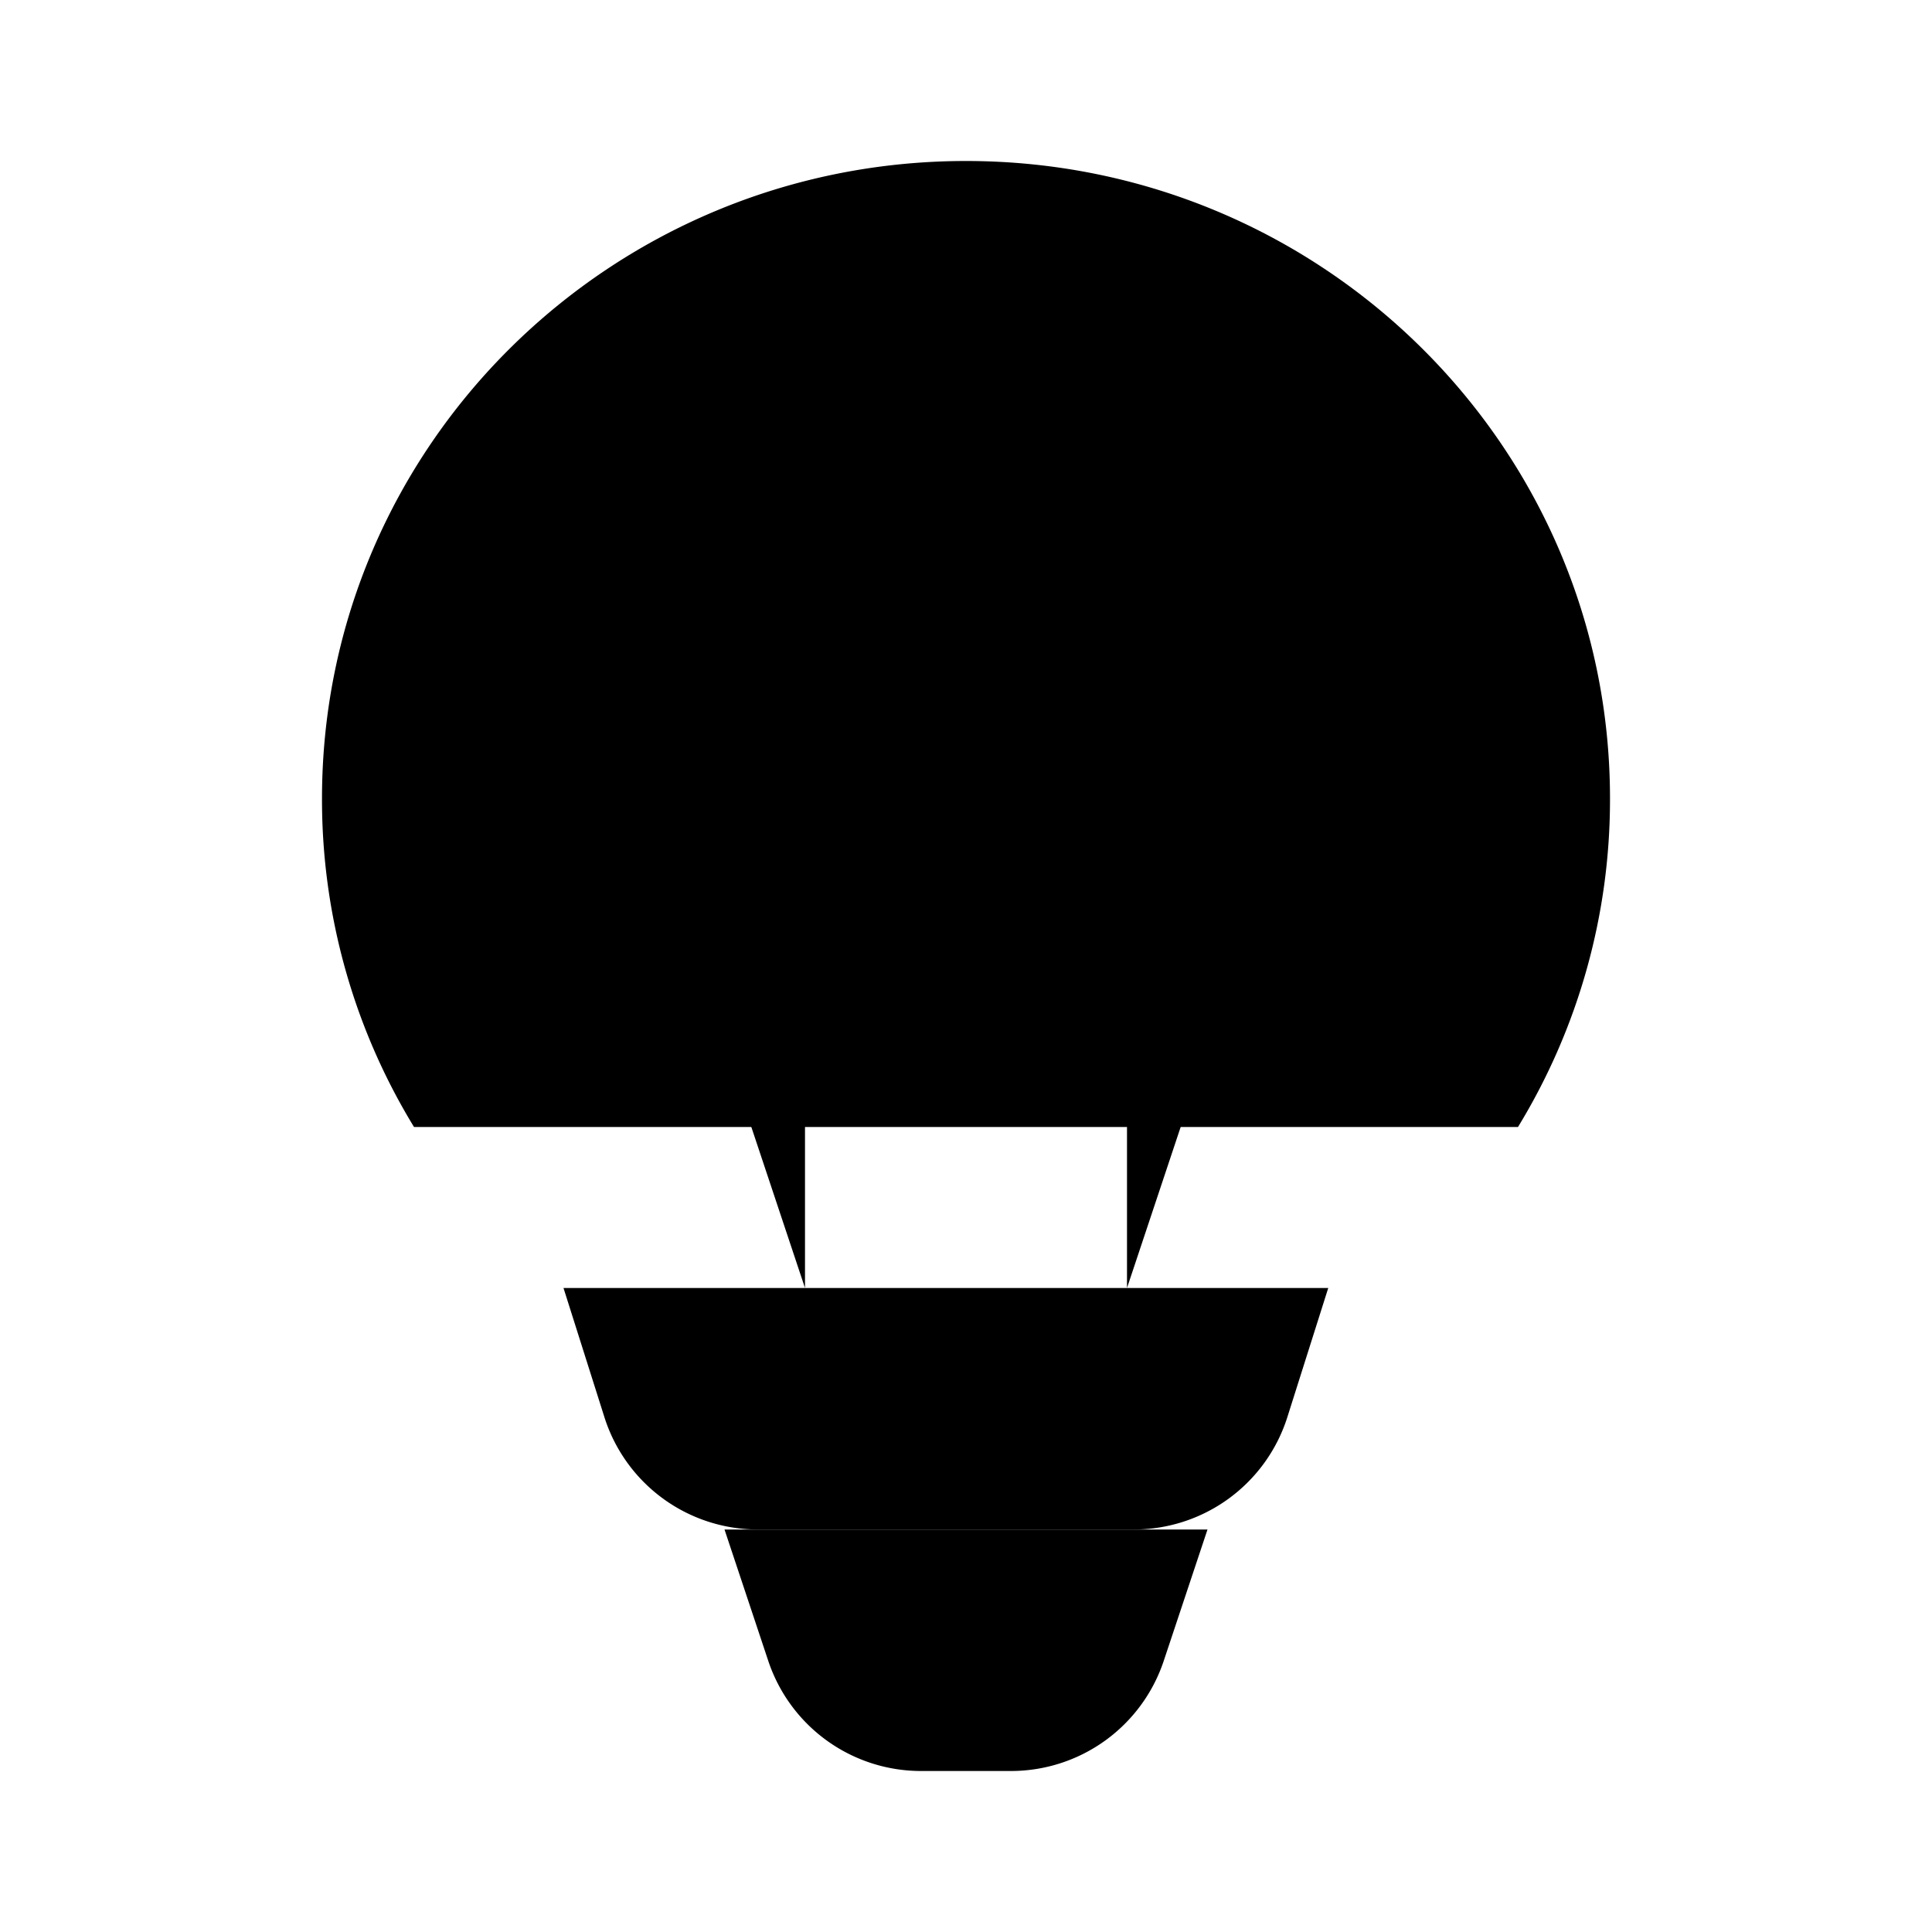 <svg xmlns="http://www.w3.org/2000/svg" viewBox="0 0 24 24"><path d="M5.143 14A7.8 7.8 0 0 1 4 9.919C4 5.545 7.582 2 12 2s8 3.545 8 7.919A7.8 7.8 0 0 1 18.857 14M16.5 16H7l.508 1.604A2 2 0 0 0 9.415 19h4.67a2 2 0 0 0 1.907-1.396z"/><path d="m15 19-.544 1.633A2 2 0 0 1 12.559 22h-1.117a2 2 0 0 1-1.898-1.367L9 19M8 10l2 2.5V16m-1-6a1 1 0 1 1-2 0 1 1 0 0 1 2 0M16 10l-2 2.5V16m1-6a1 1 0 1 0 2 0 1 1 0 0 0-2 0"/></svg>